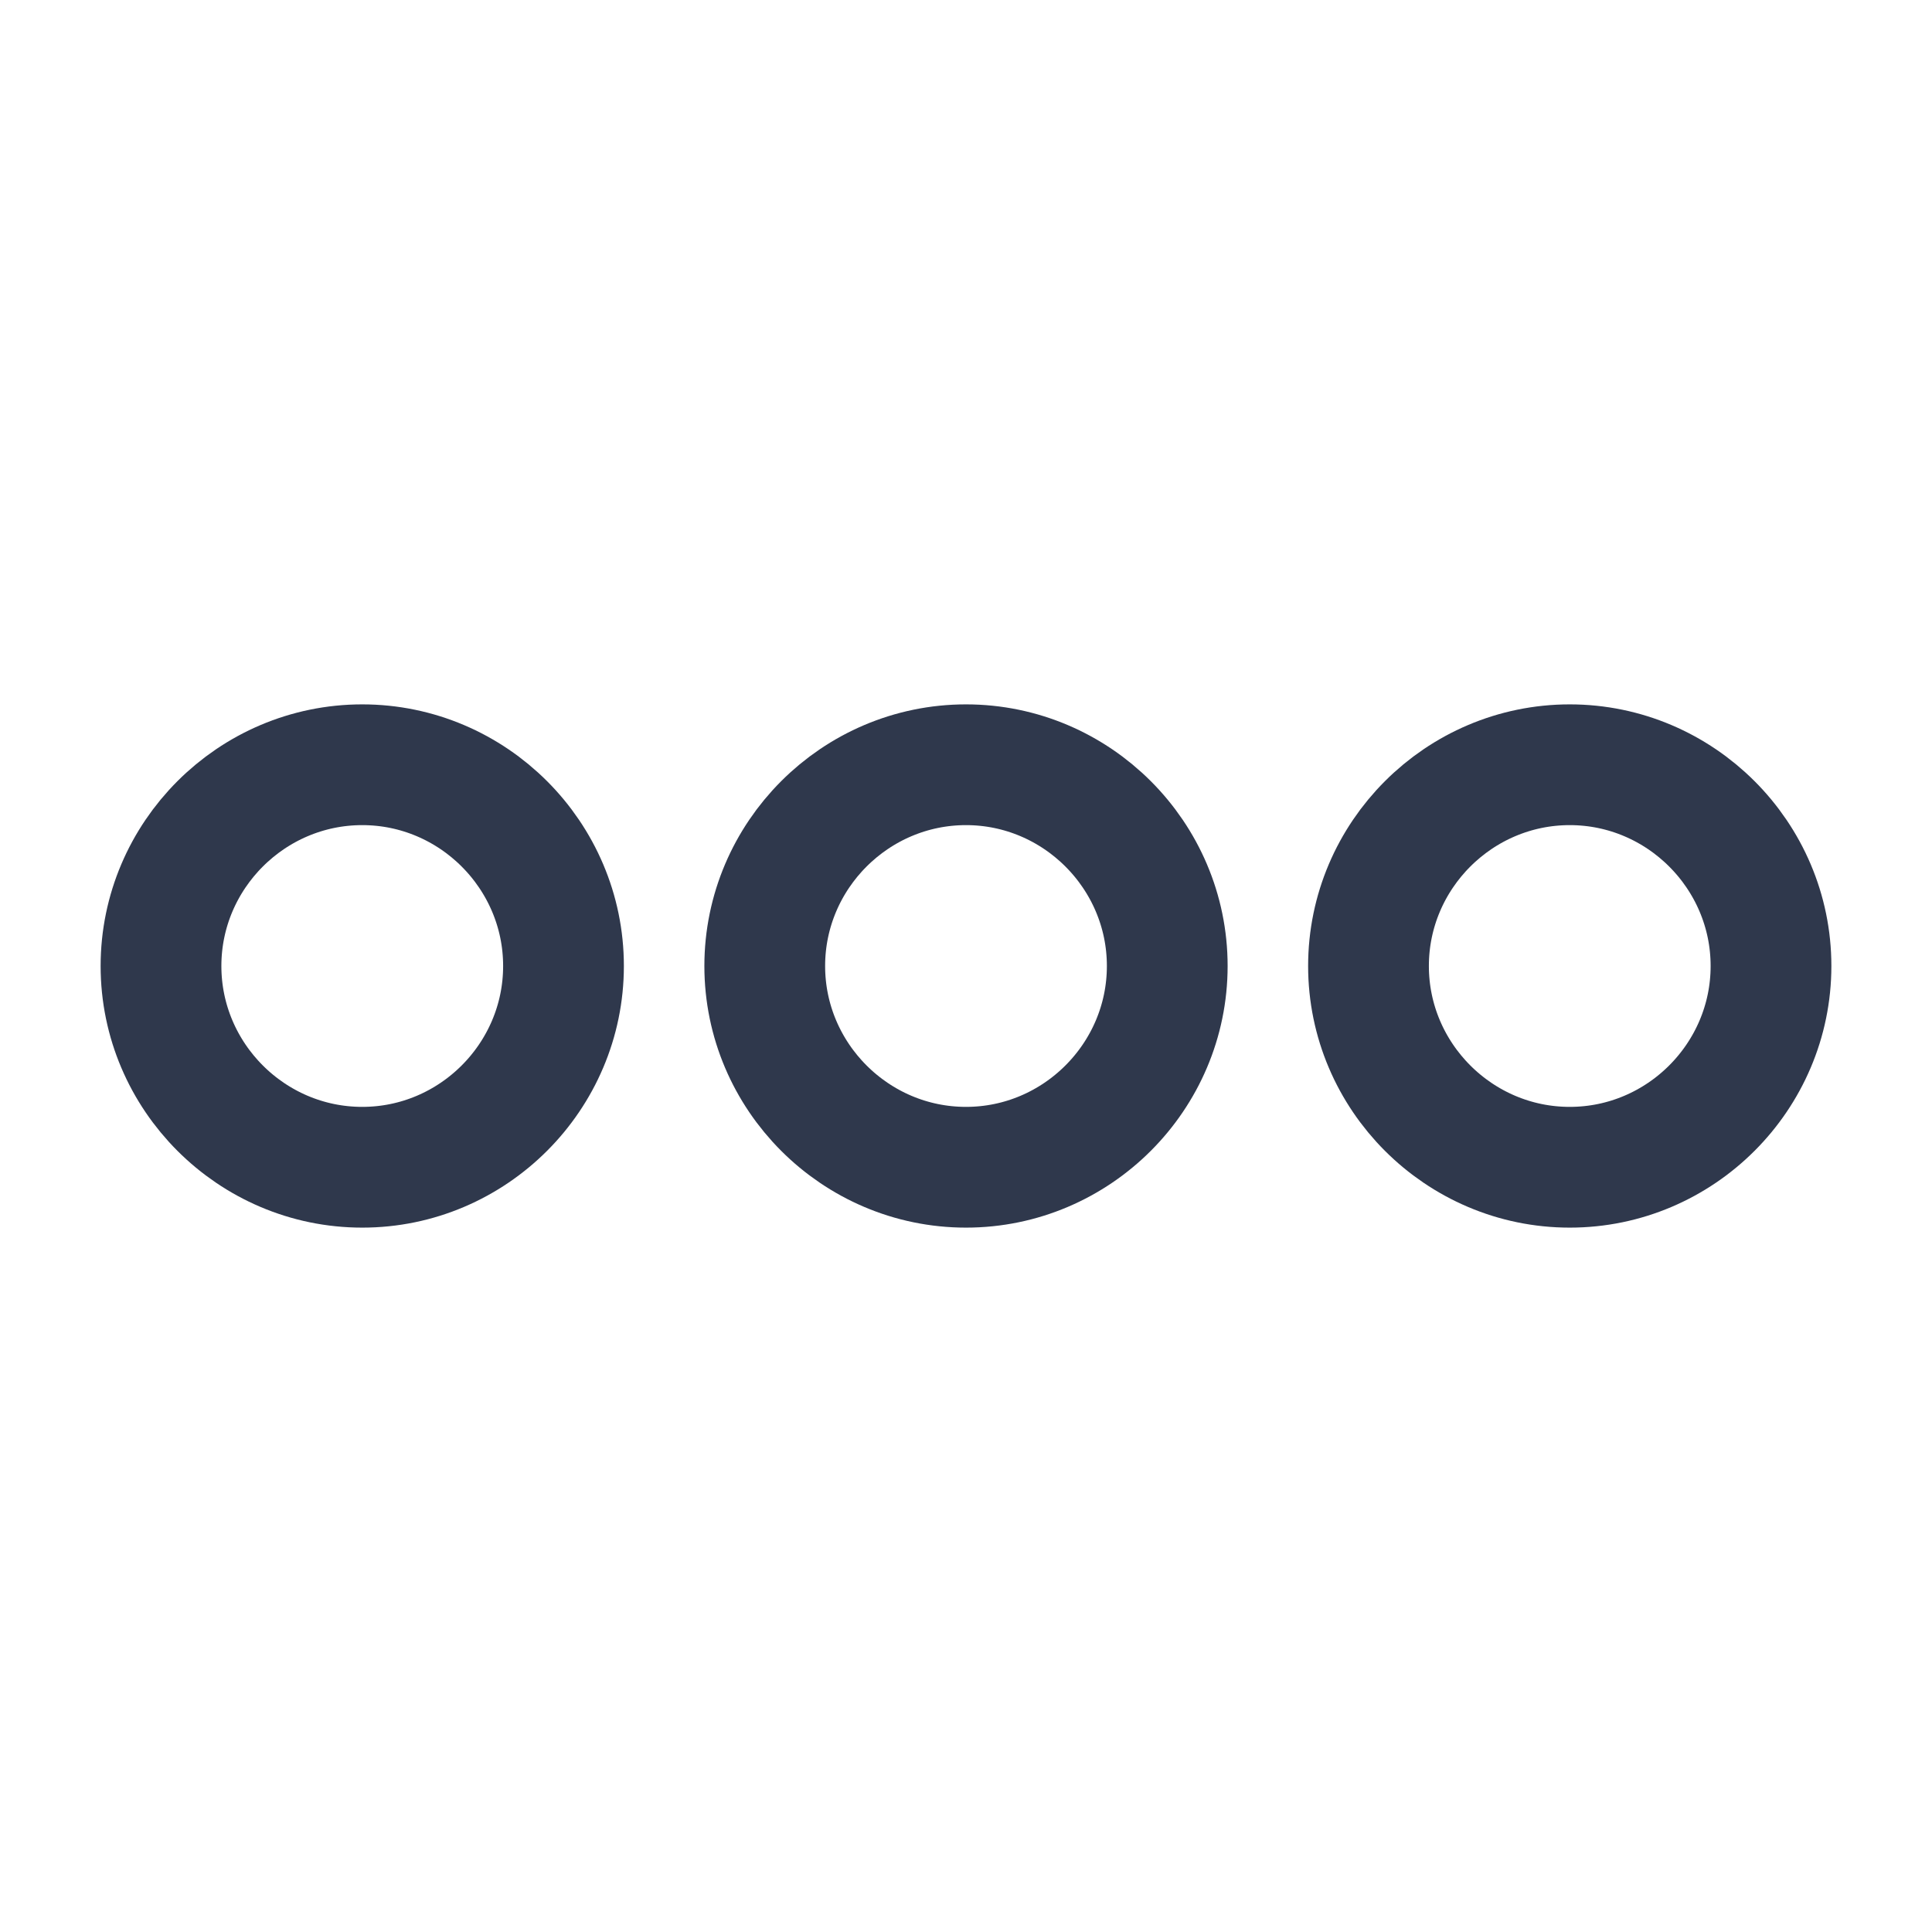 <svg width="24" height="24" viewBox="0 0 24 24" fill="none" xmlns="http://www.w3.org/2000/svg">
<path d="M4.5 9.5C3.125 9.5 2 10.625 2 12C2 13.375 3.125 14.5 4.5 14.5C5.875 14.5 7 13.375 7 12C7 10.625 5.875 9.5 4.5 9.5Z" stroke="#2F384C" stroke-width="1.5" stroke-linecap="round"/>
<path d="M19.5 9.5C18.125 9.5 17 10.625 17 12C17 13.375 18.125 14.5 19.5 14.5C20.875 14.5 22 13.375 22 12C22 10.625 20.875 9.5 19.5 9.5Z" stroke="#2F384C" stroke-width="1.5" stroke-linecap="round"/>
<path d="M12 9.5C10.625 9.5 9.5 10.625 9.5 12C9.5 13.375 10.625 14.5 12 14.5C13.375 14.5 14.5 13.375 14.5 12C14.5 10.625 13.375 9.5 12 9.5Z" stroke="#2F384C" stroke-width="1.5" stroke-linecap="round"/>
</svg>
